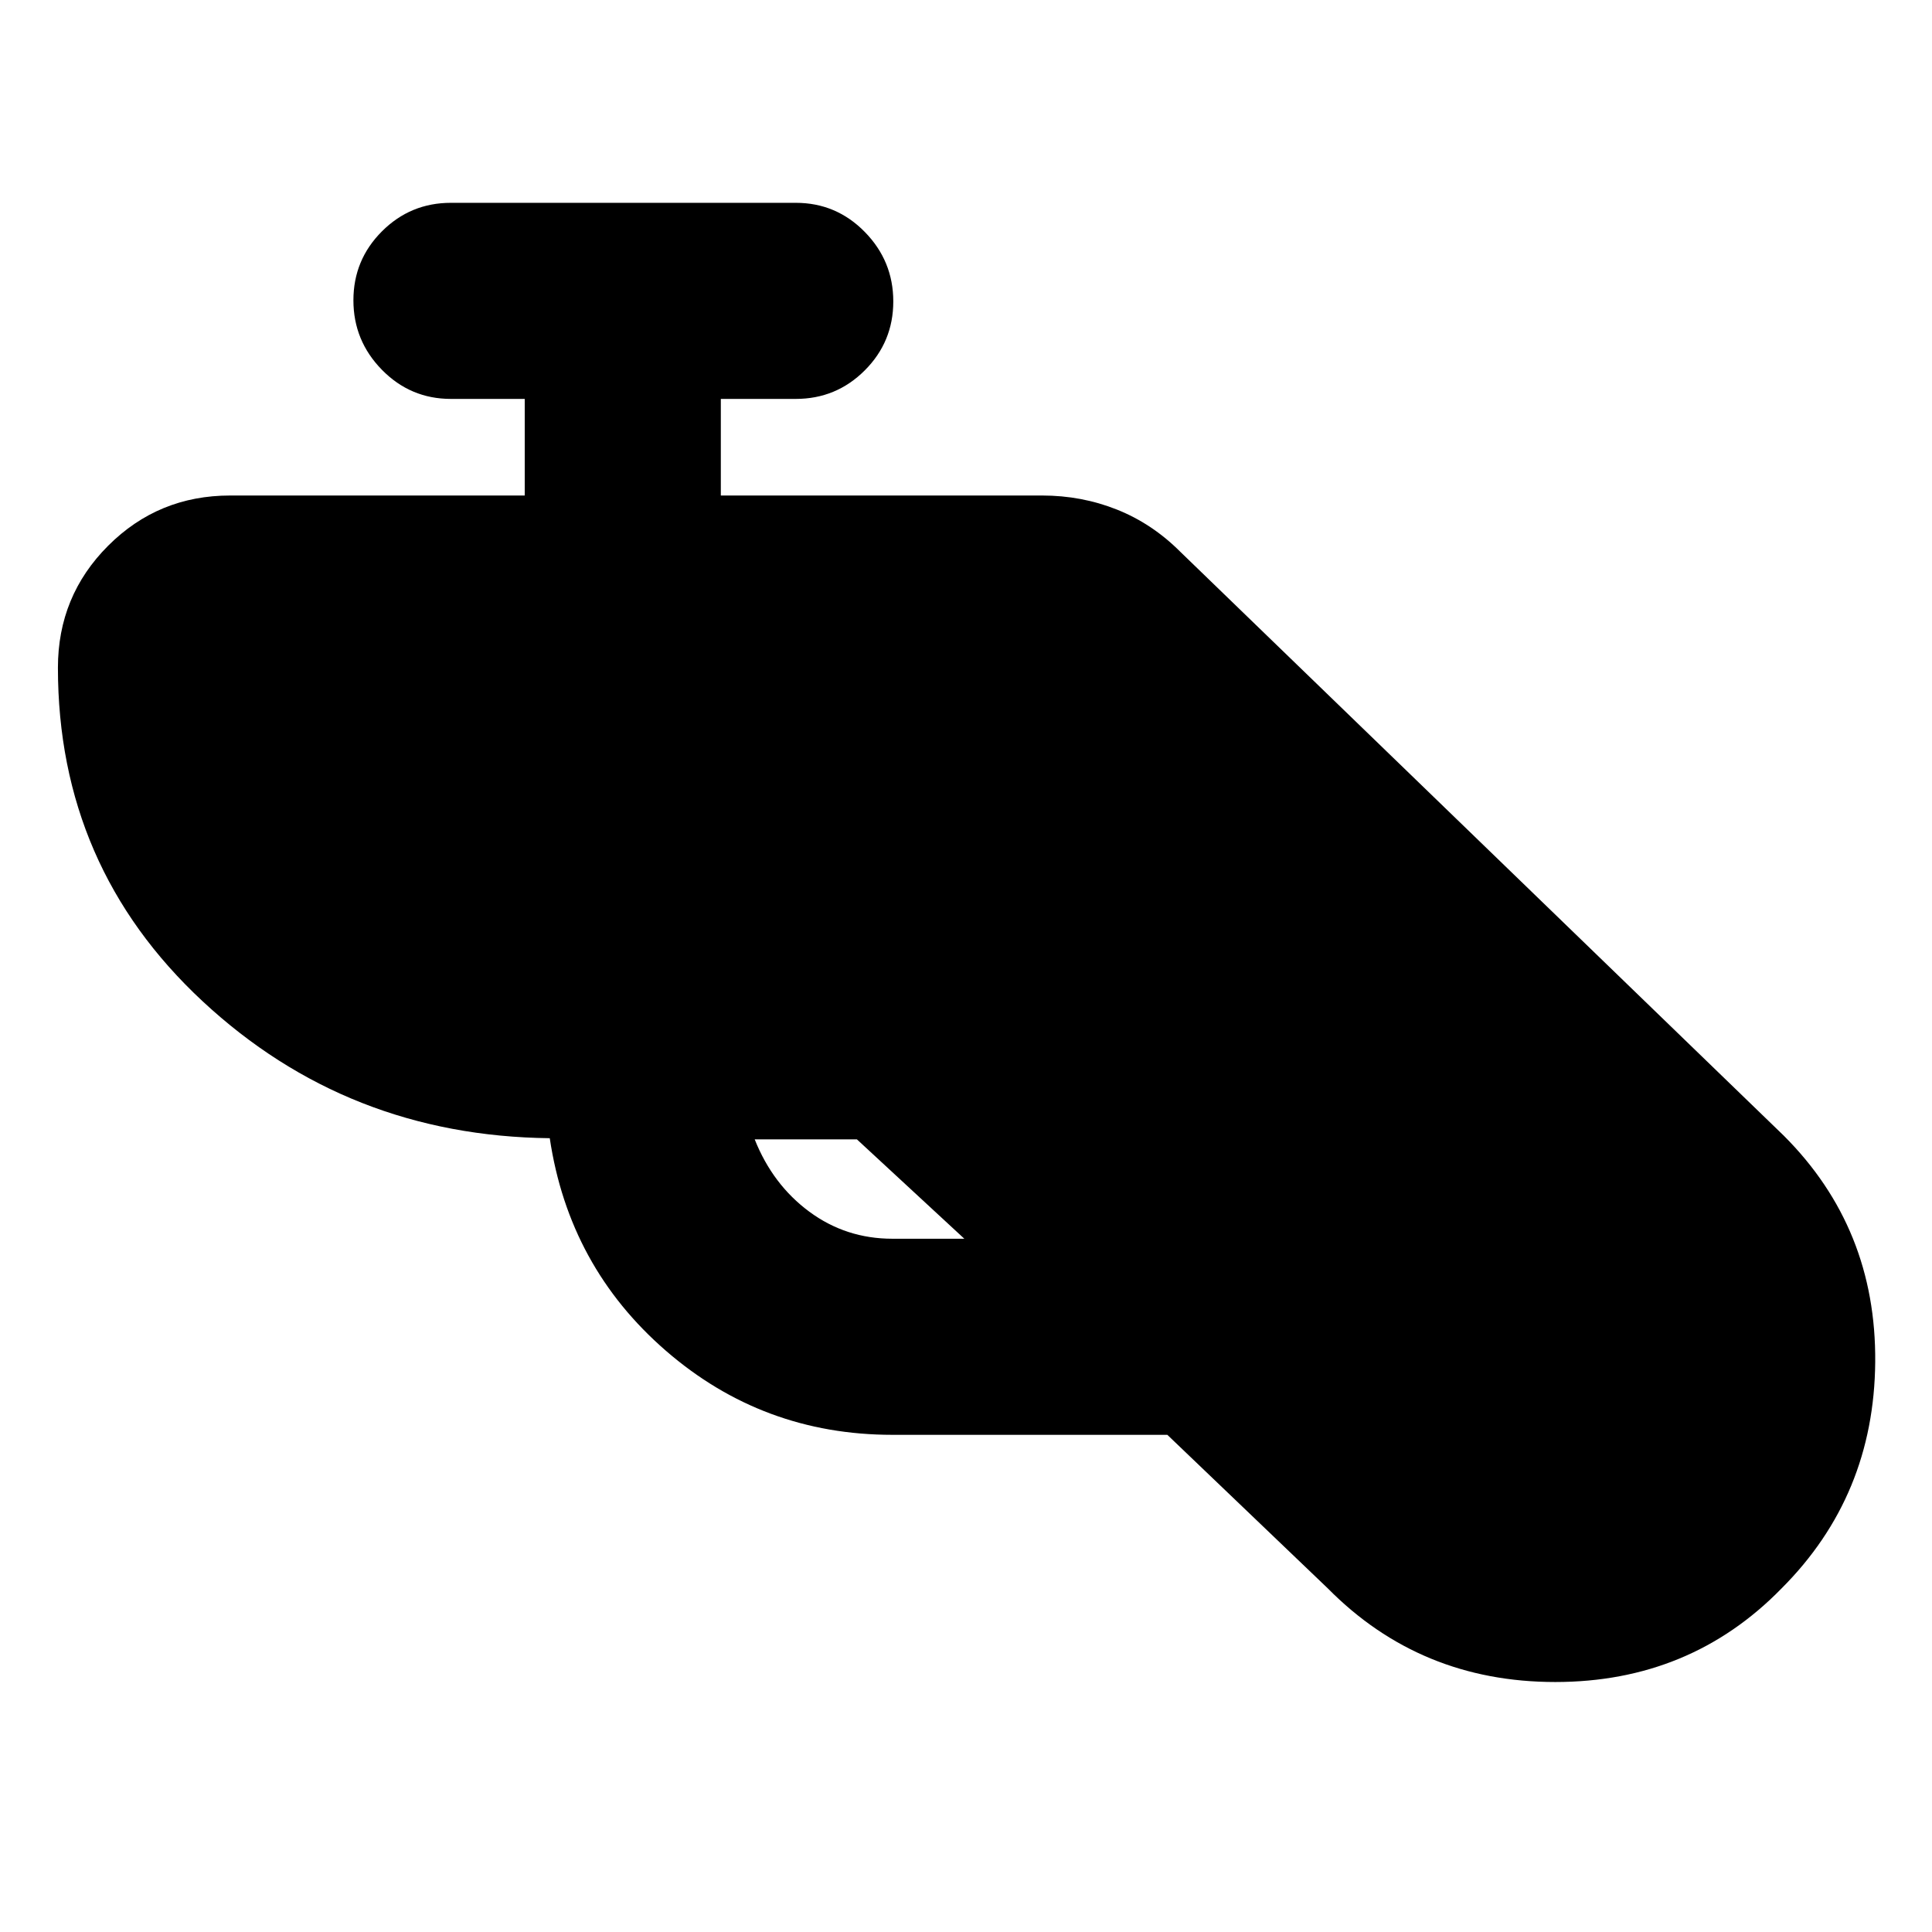 <svg xmlns="http://www.w3.org/2000/svg" height="20" viewBox="0 -960 960 960" width="20"><path d="M443.435-247.043q-64.392 0-112.566-41.782-48.174-41.783-57.696-105.609-100.565-1.131-172.478-68.022-71.913-66.891-71.913-165.76 0-35.653 24.956-60.61 24.957-24.956 60.61-24.956h146.39v-48h-36.695q-20.087 0-34.261-14.457-14.174-14.457-14.174-34.544 0-20.087 14.174-34.261 14.174-14.174 34.261-14.174h171.392q20.087 0 34.261 14.456 14.174 14.457 14.174 34.544 0 20.088-14.174 34.262t-34.261 14.174h-37.261v48h159.61q19.652 0 37.174 6.978t31.479 20.935l299.955 290.217q45.957 45.956 45.392 112.457-.566 66.5-46.522 112.457-45.392 46.522-112.457 46.522-67.066 0-113.023-46.522l-79.739-76.305H443.435Zm-17.653-146.826h-50.781q8.956 22.521 27.152 35.956 18.195 13.434 41.282 13.434h35.737l-53.39-49.39Z"/></svg>